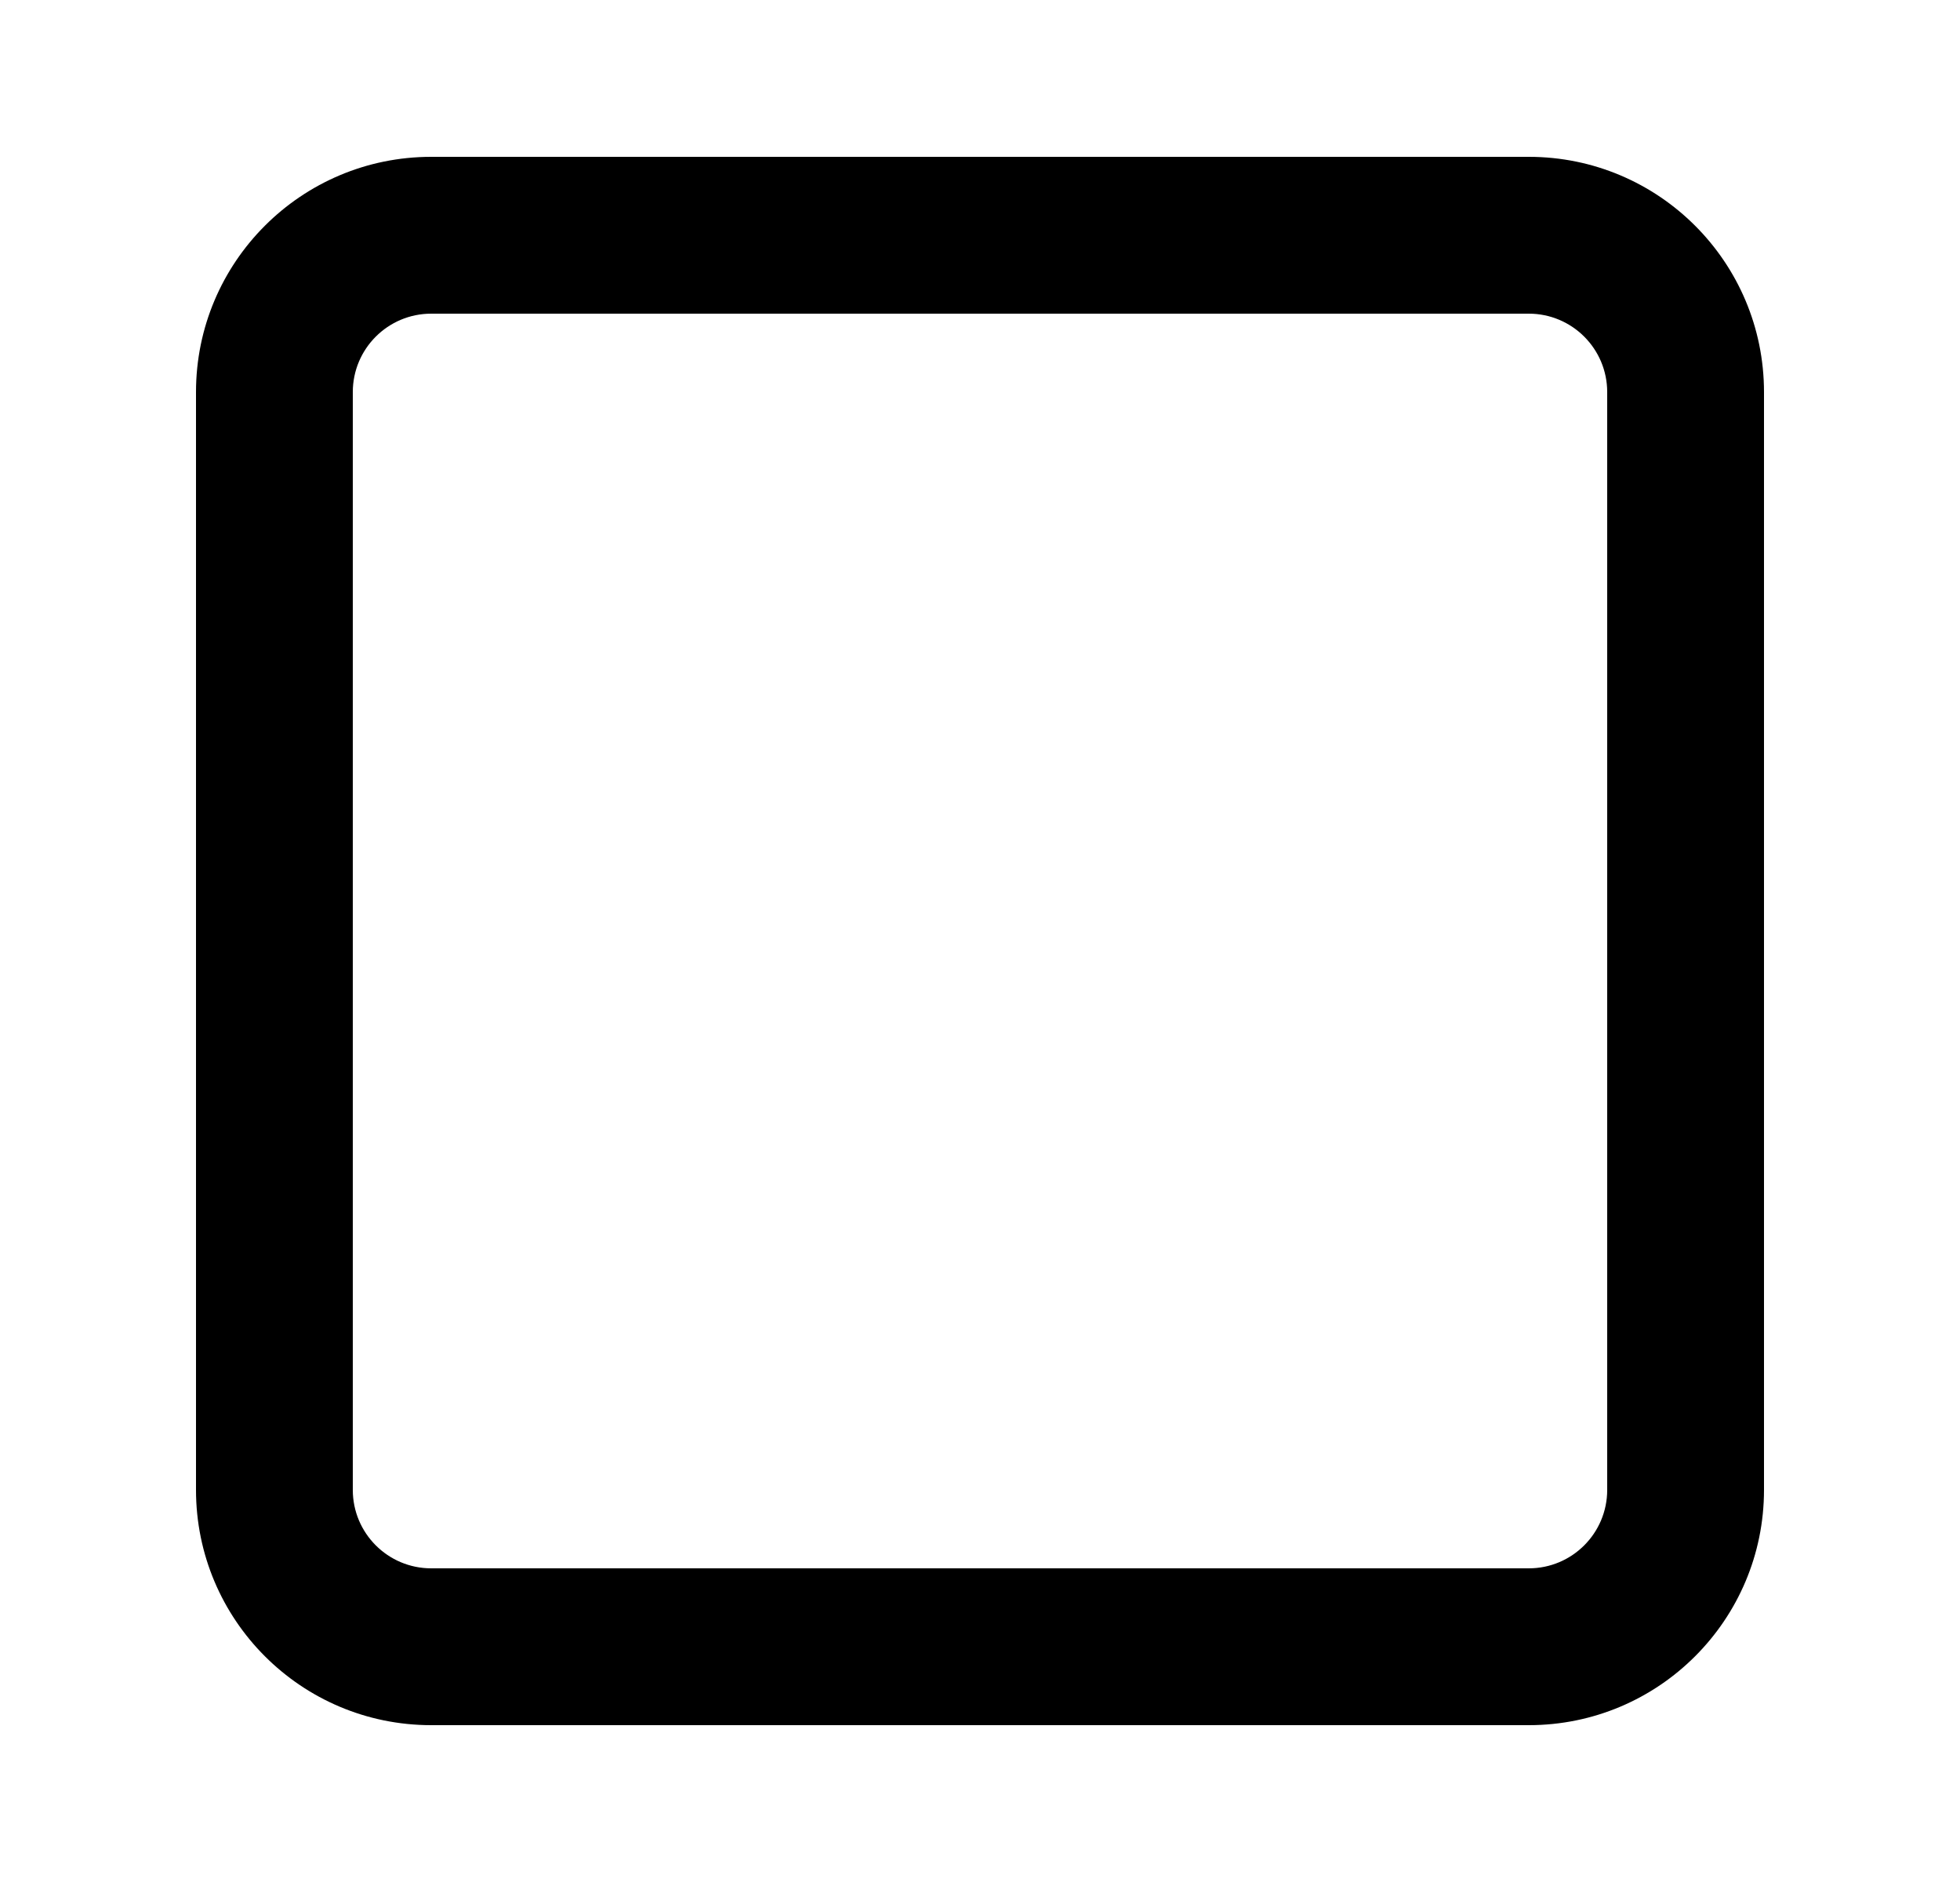 <svg width="25" height="24" viewBox="0 0 25 24" fill="none" xmlns="http://www.w3.org/2000/svg">
<path d="M20.5 5C20.5 4.448 20.052 4 19.5 4H5.5C4.948 4 4.5 4.448 4.5 5V19C4.5 19.552 4.948 20 5.5 20H19.5C20.052 20 20.5 19.552 20.5 19V5ZM22.5 19C22.5 20.657 21.157 22 19.5 22H5.5C3.843 22 2.5 20.657 2.5 19V5C2.5 3.343 3.843 2 5.5 2H19.5C21.157 2 22.5 3.343 22.5 5V19Z" fill="black"/>
</svg>

